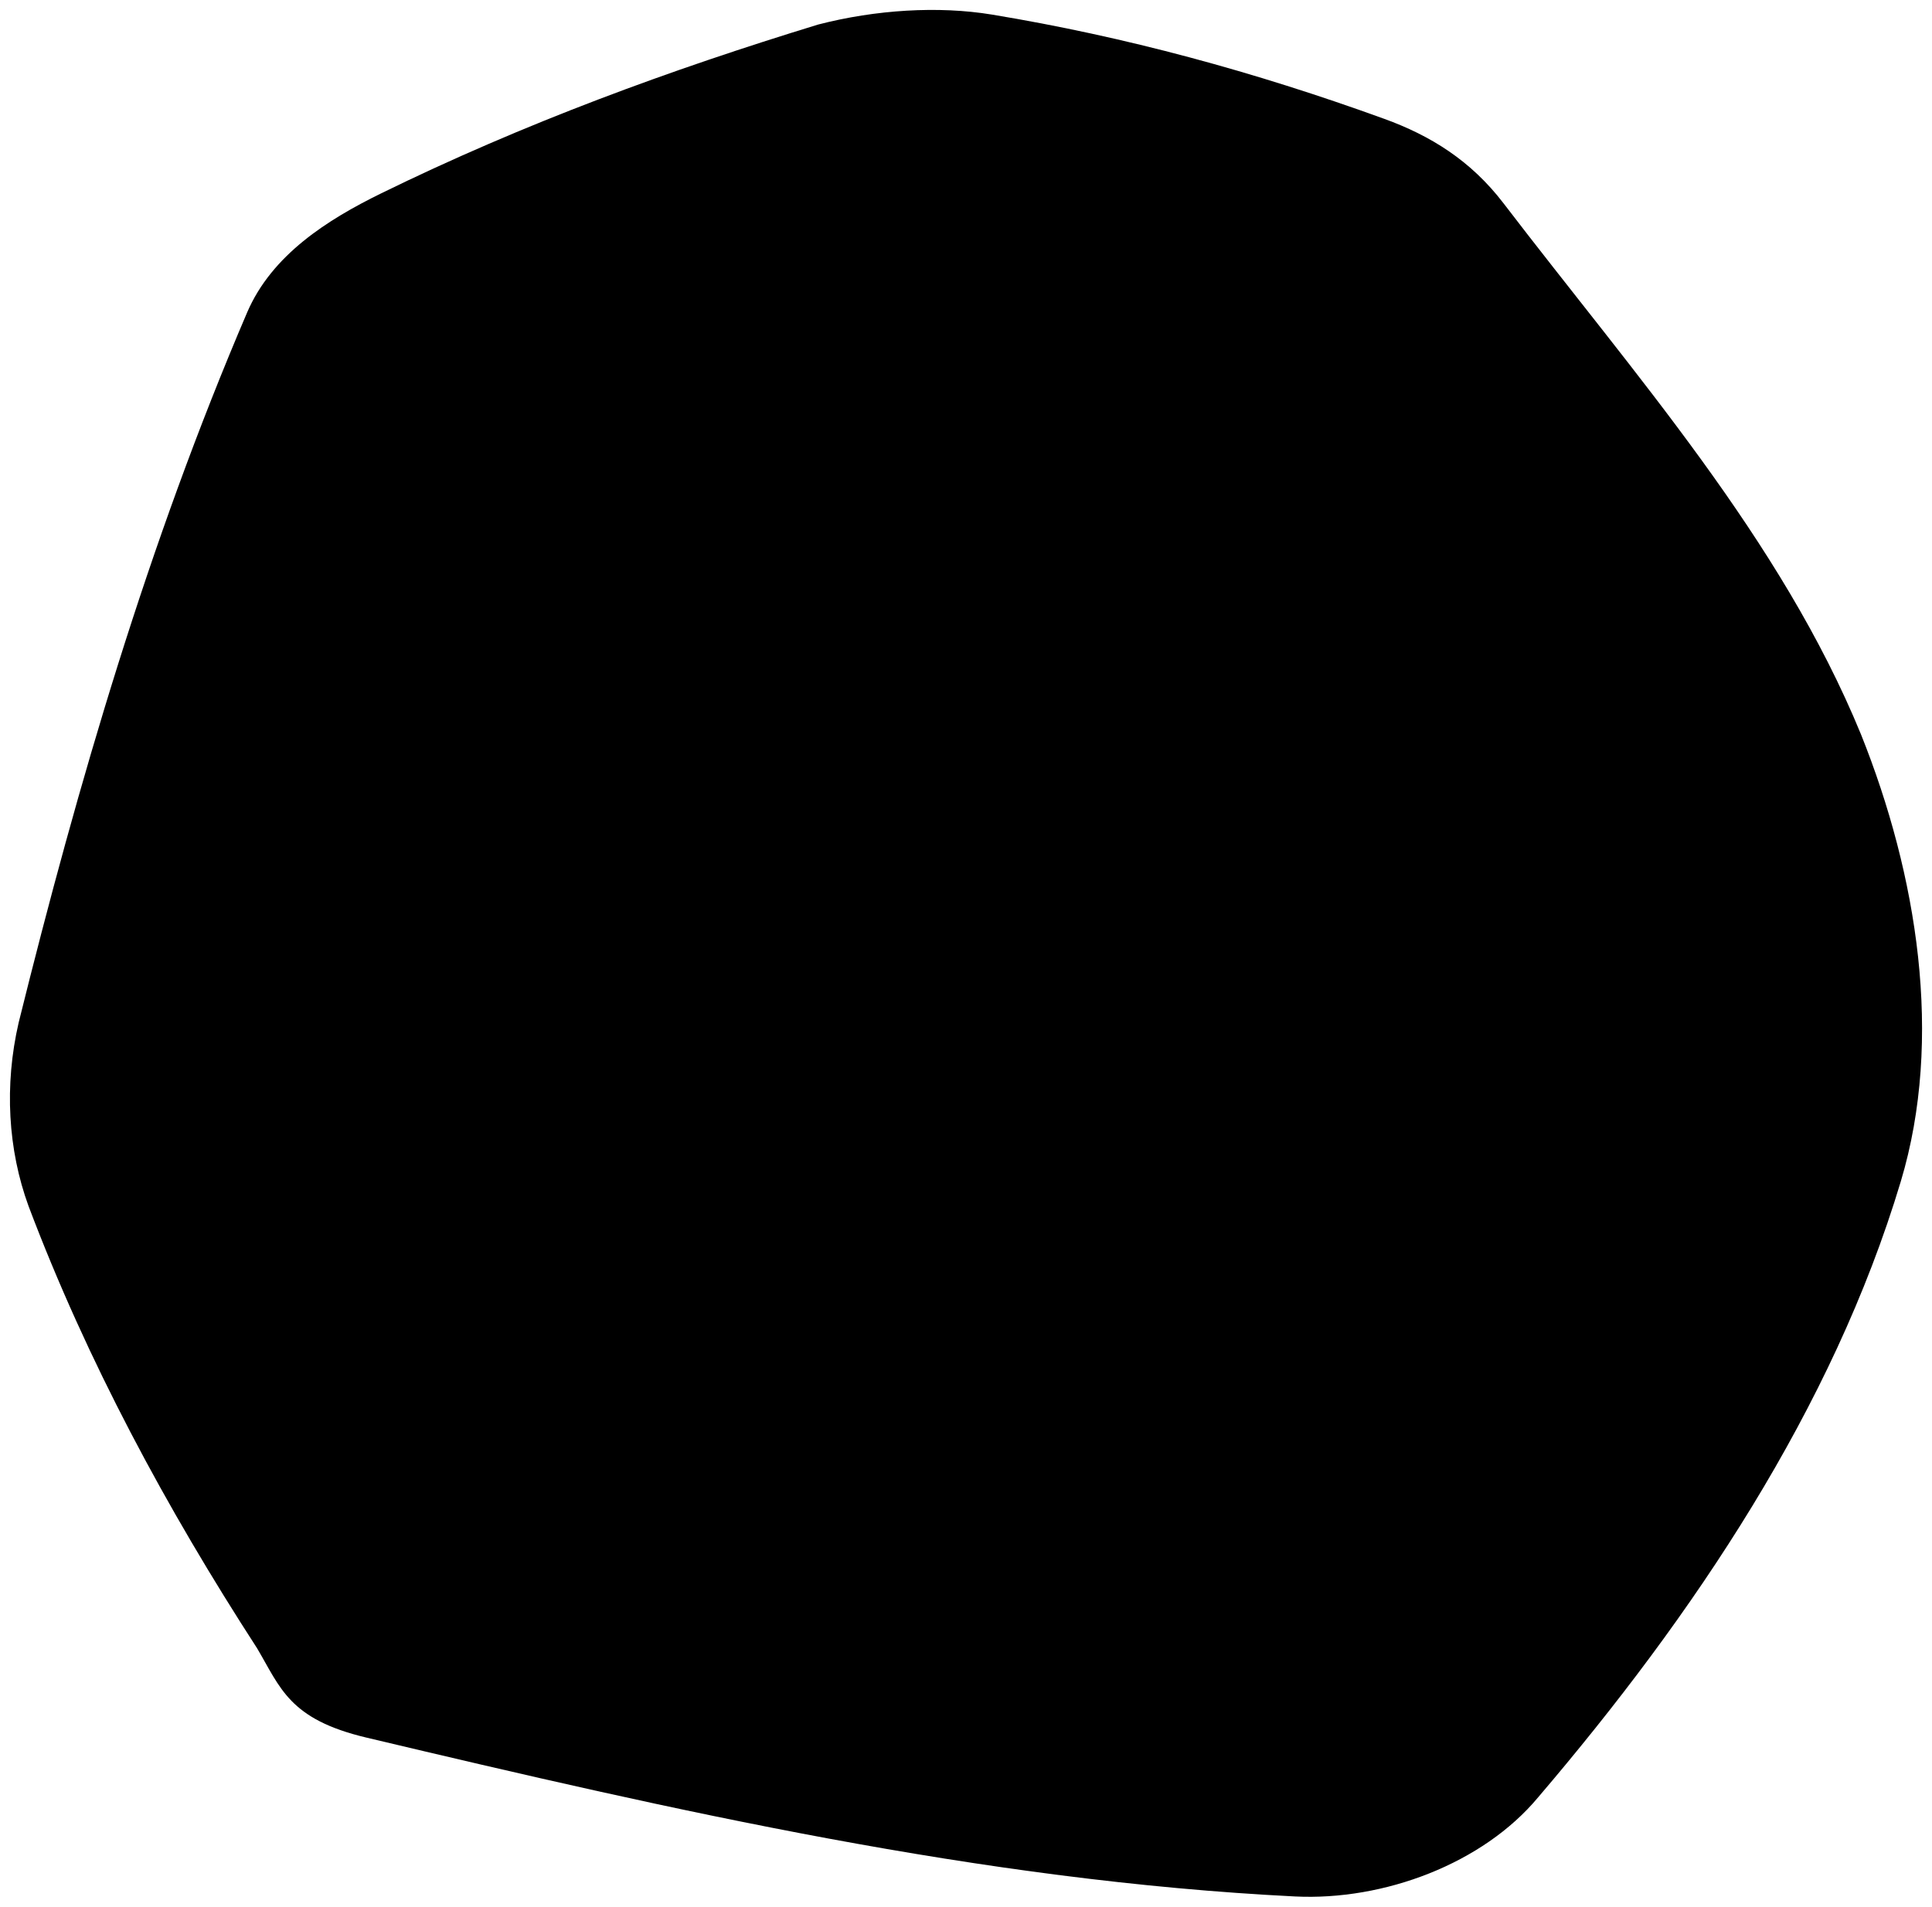 <svg xmlns="http://www.w3.org/2000/svg" xmlns:xlink="http://www.w3.org/1999/xlink" version="1.1" width="97.261" height="96.003" viewBox="-0.19 0.015 97.261 96.003">
  <!-- Exported by Scratch - http://scratch.mit.edu/ -->
  <path id="ID0.547056726180017" fill="#000000" stroke="none" stroke-linecap="round" d="M 41 1.25 C 43.888 0.504 47.047 0.304 49.75 0.75 C 56.462 1.861 62.939 3.621 69.5 6 C 71.802 6.835 73.843 8.083 75.5 10.25 C 82.127 18.917 89.457 27.143 93.5 37 C 96.325 44.056 97.662 52.295 95.5 59.5 C 92.07 70.929 85.063 81.346 77.25 90.5 C 74.467 93.852 69.472 95.723 65 95.5 C 49.226 94.711 33.787 91.189 18.25 87.5 C 14.366 86.578 13.936 85.002 12.75 83 C 8.189 75.958 4.197 68.547 1.25 60.75 C 0.208 57.903 0.019 54.661 0.75 51.5 C 3.741 39.433 7.272 27.374 12.25 15.75 C 13.495 12.844 16.3 11.074 19 9.75 C 26.196 6.224 33.557 3.528 41 1.25 Z " stroke-width="1"/>
</svg>